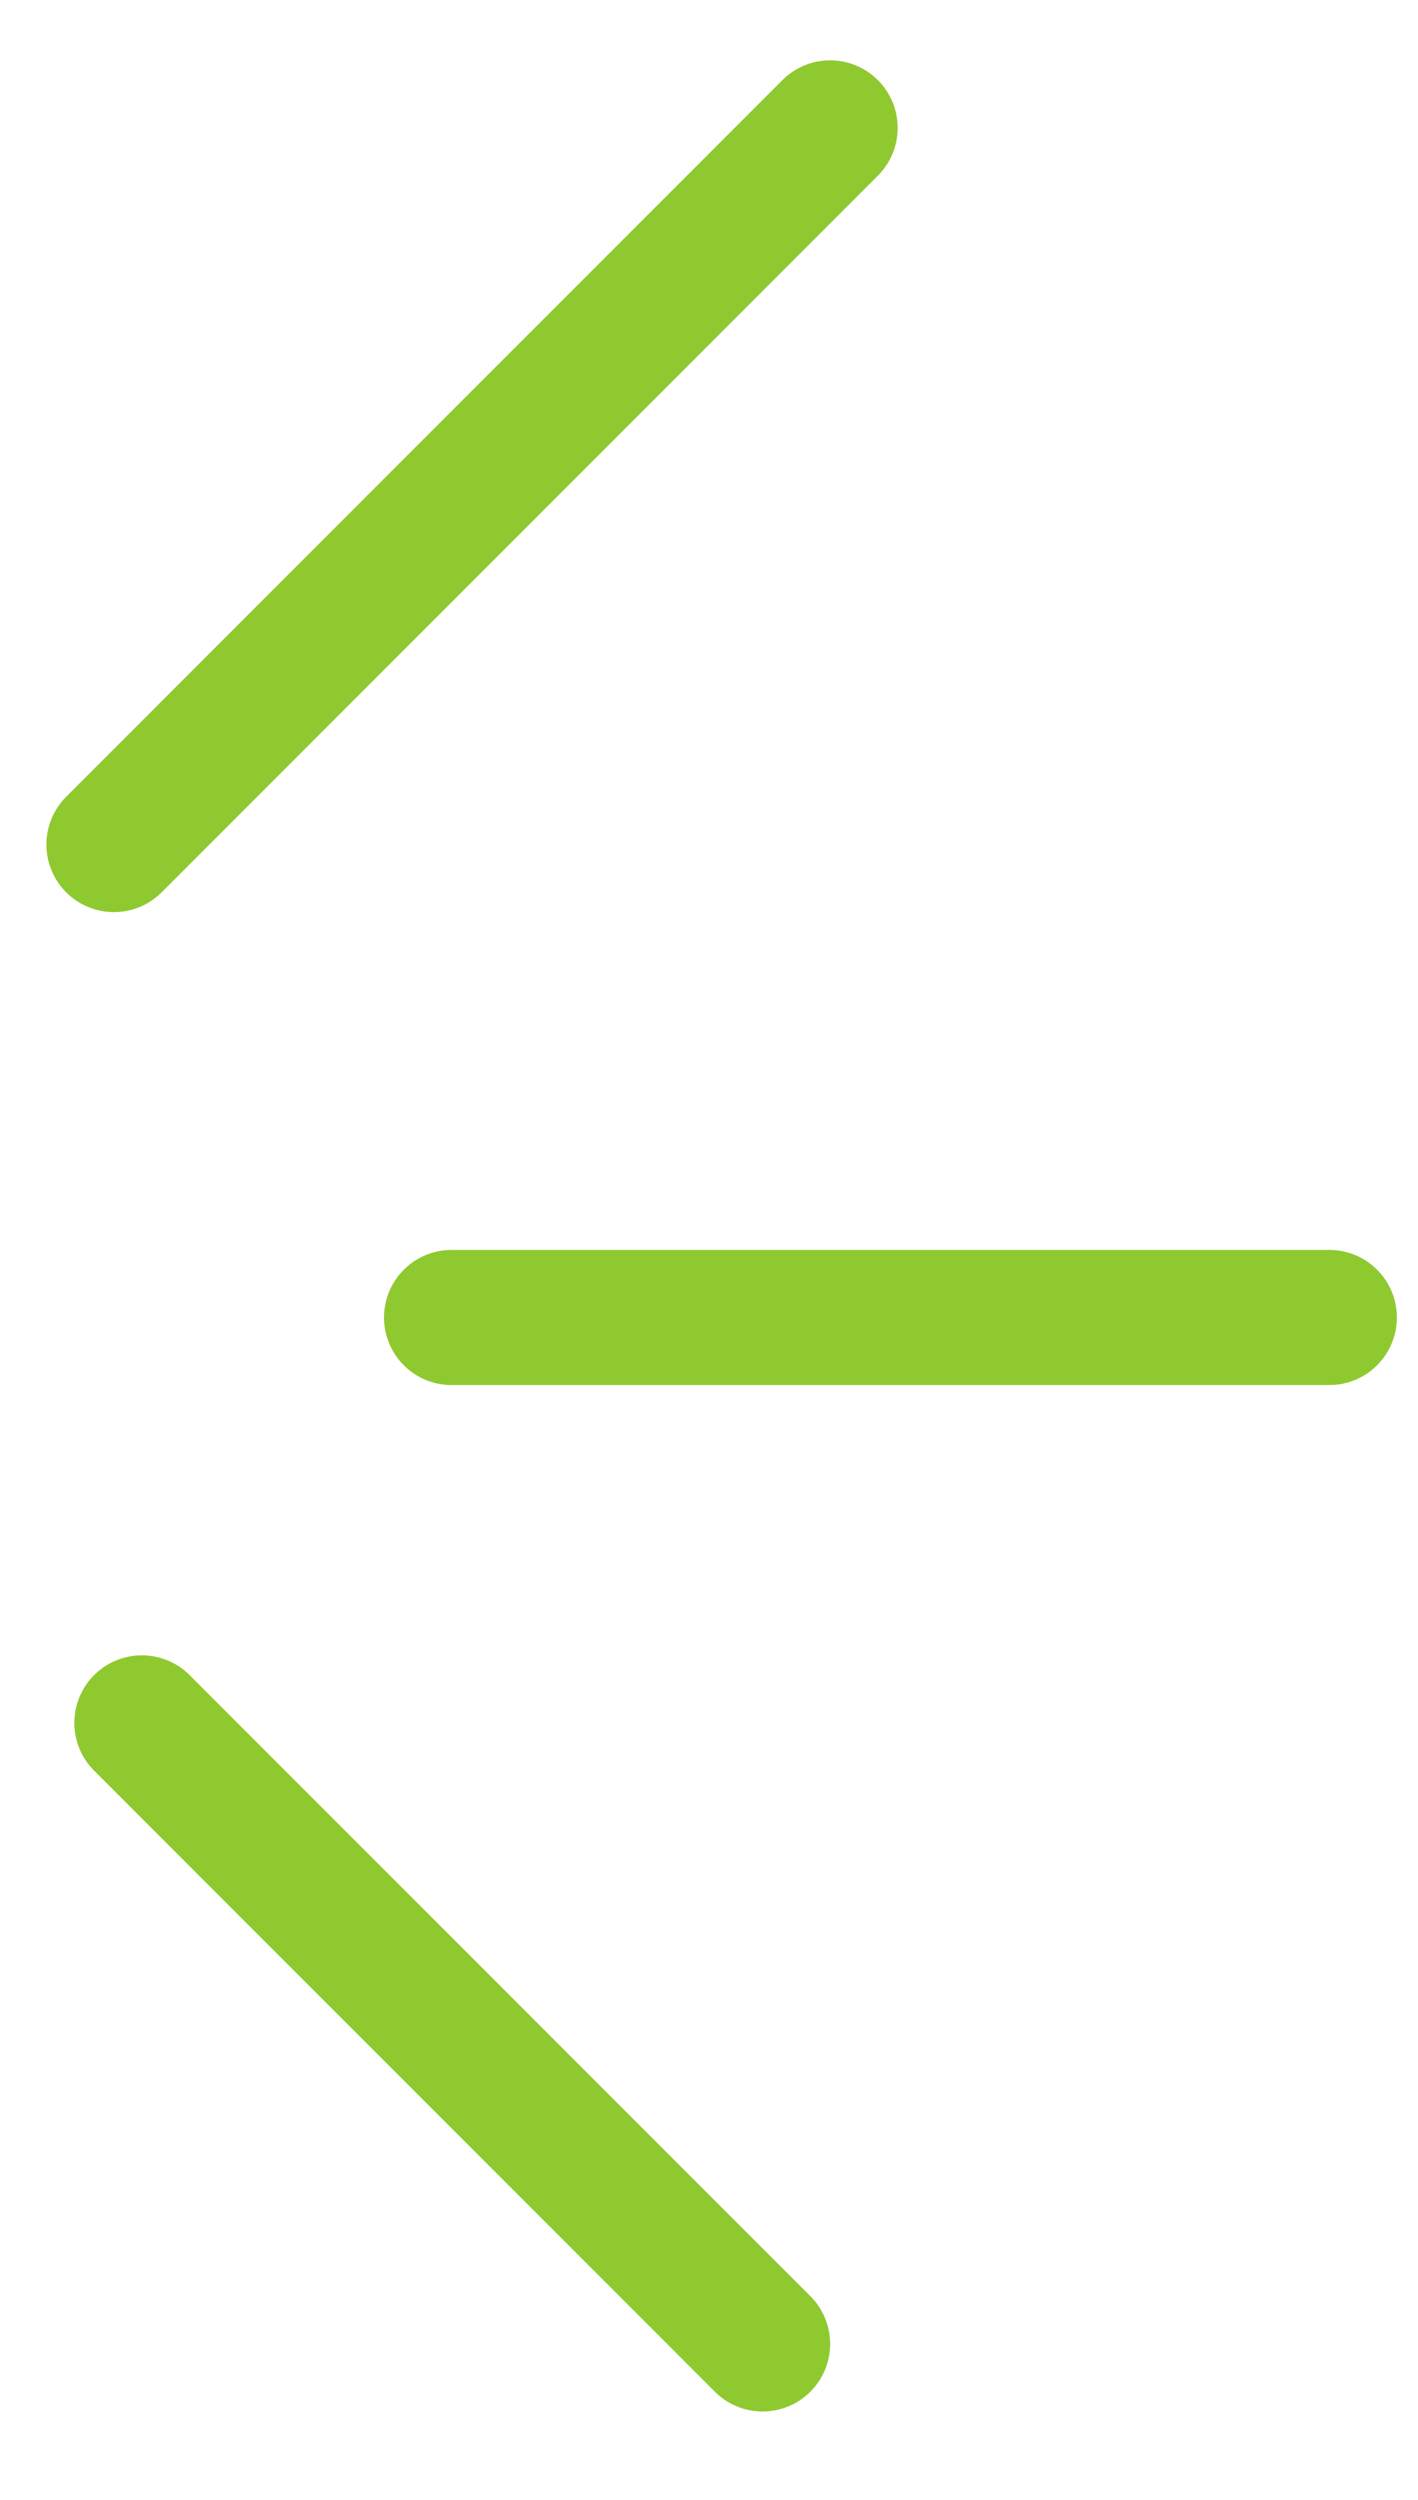 <svg width="21" height="37" viewBox="0 0 21 37" fill="none" xmlns="http://www.w3.org/2000/svg">
<path d="M1.687 12.5L12.294 1.893" stroke="#8FC930" stroke-width="2" stroke-linecap="round"/>
<line x1="2.101" y1="25.5" x2="11.294" y2="34.692" stroke="#8FC930" stroke-width="2" stroke-linecap="round"/>
<line x1="19.687" y1="19.5" x2="6.687" y2="19.5" stroke="#8FC930" stroke-width="2" stroke-linecap="round"/>
</svg>
